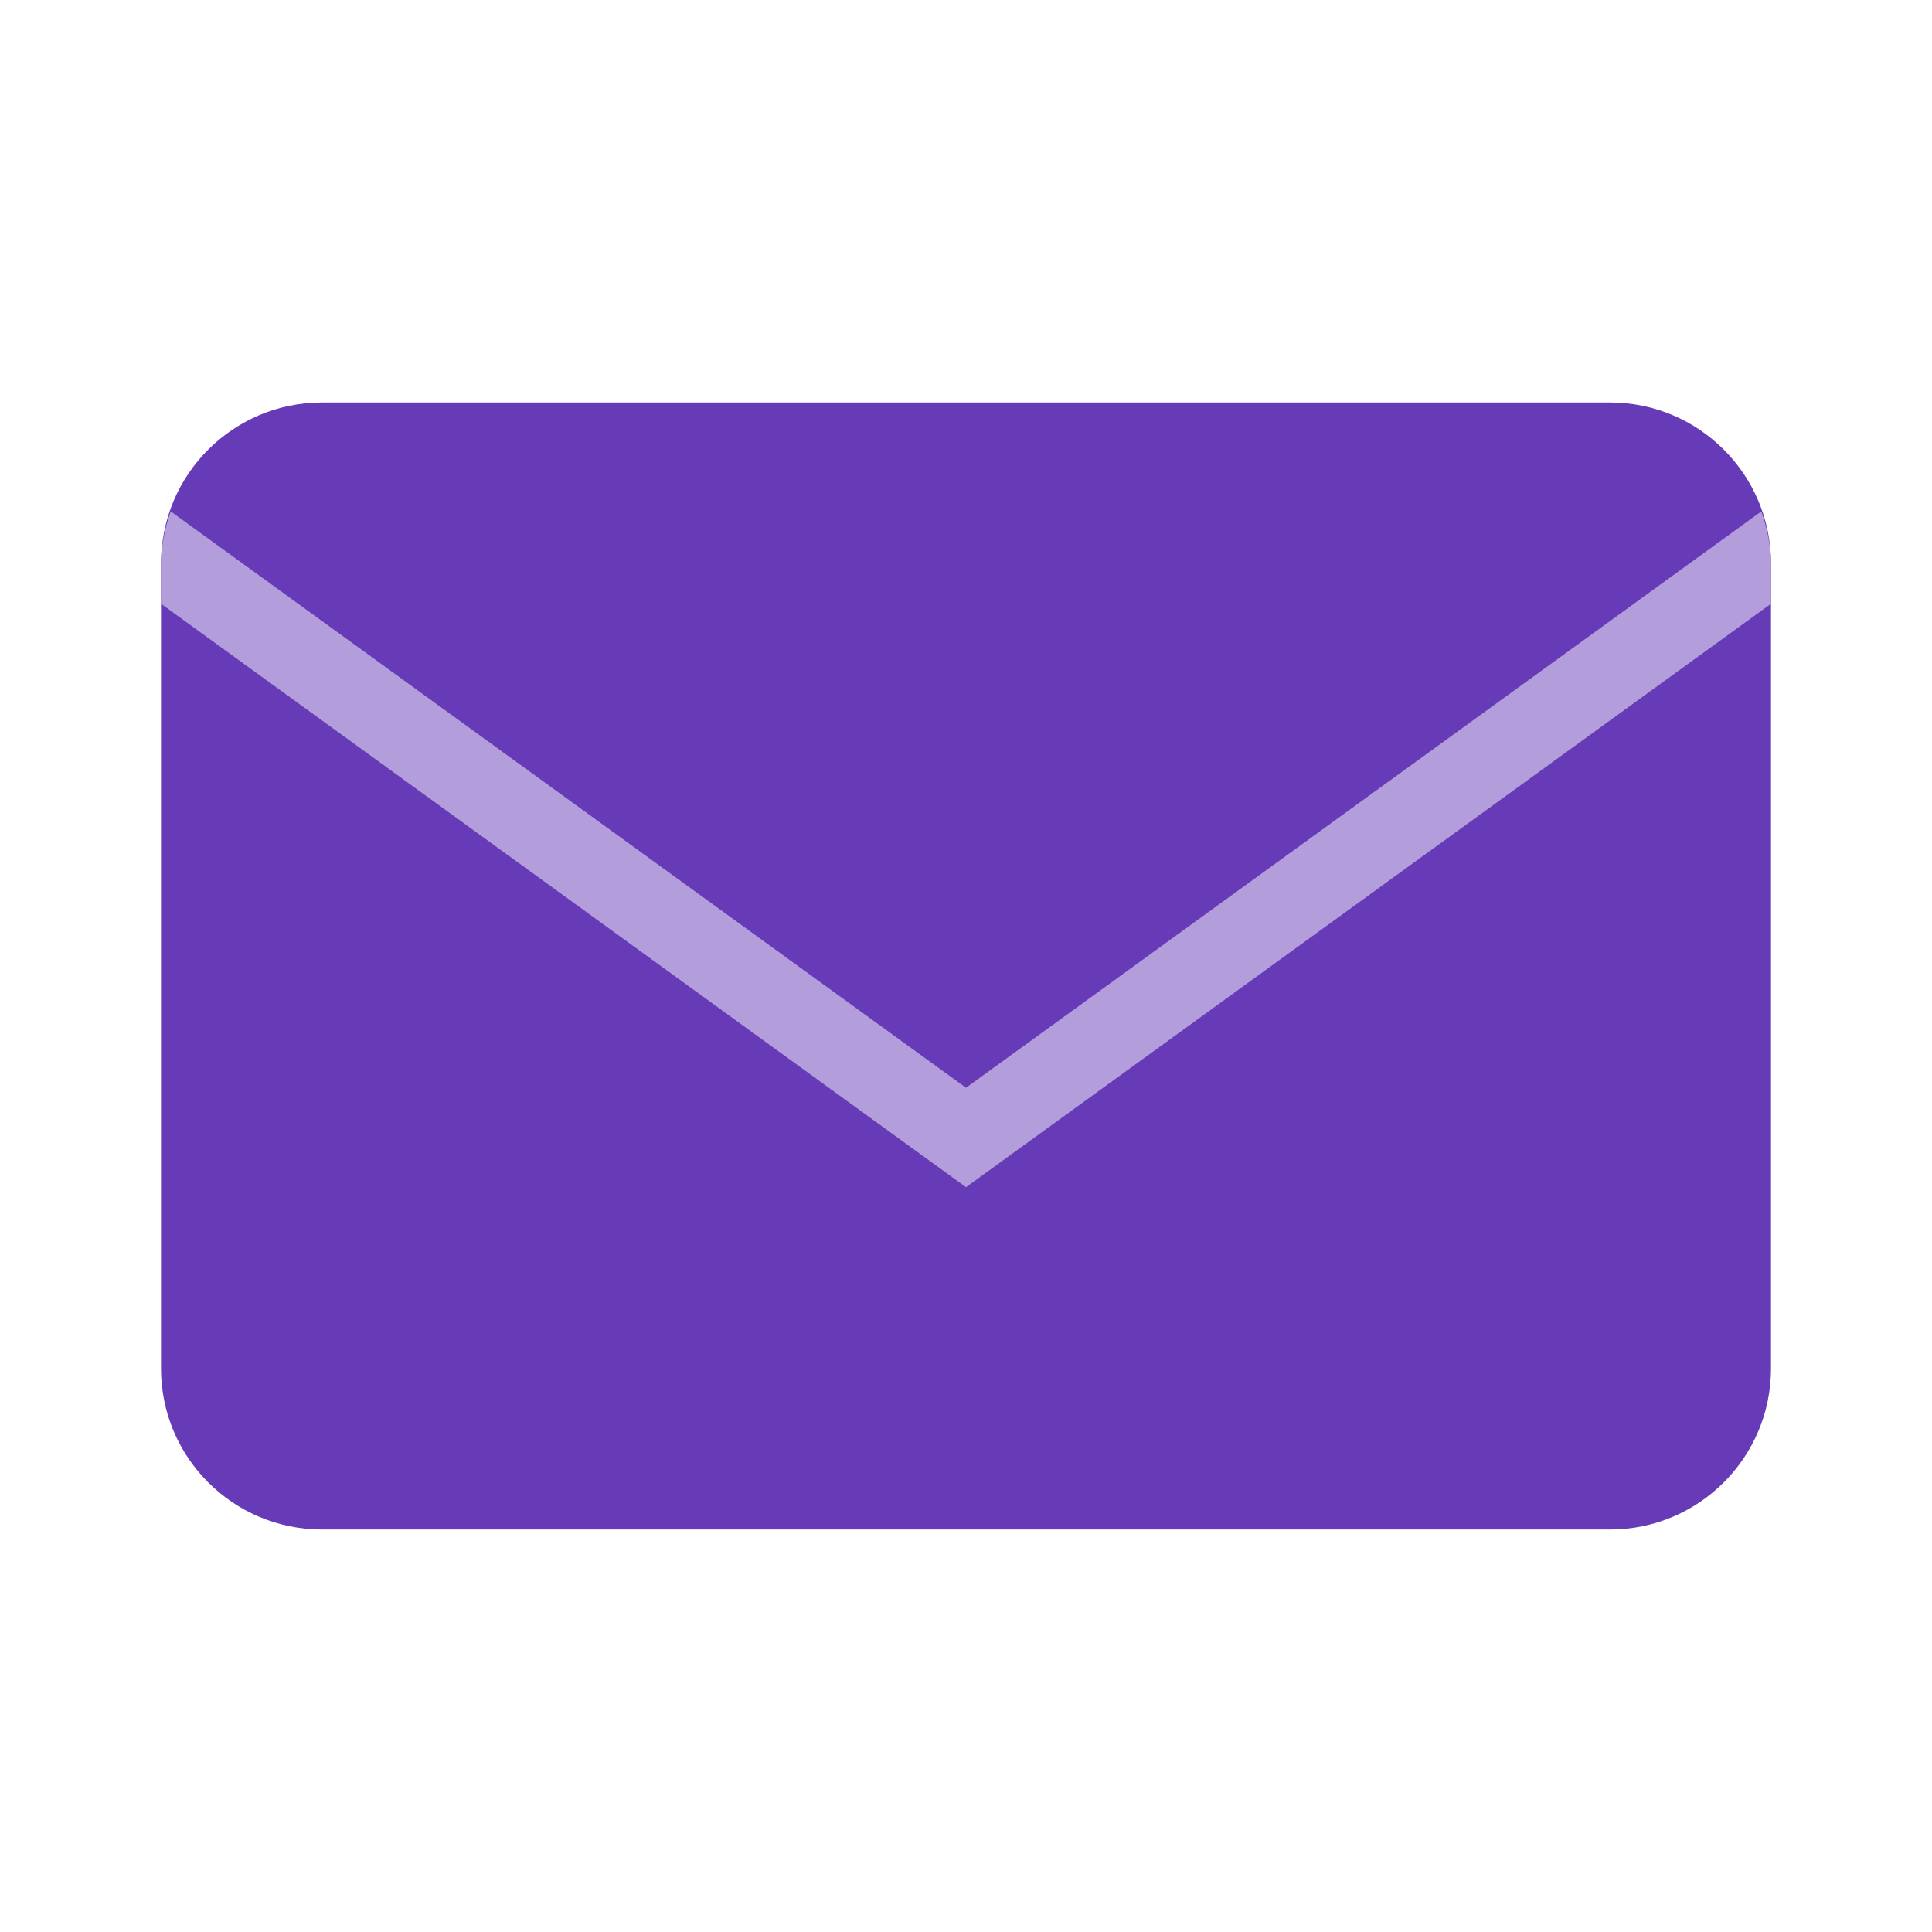 <svg xmlns="http://www.w3.org/2000/svg" id="email" viewBox="0 0 48 48" height="24" width="24">
  <path fill="#673AB7" d="M40,10H8c-2.209,0-4,1.791-4,4v20c0,2.209,1.791,4,4,4h32c2.209,0,4-1.791,4-4V14C44,11.791,42.209,10,40,10  z"/>
  <path fill="#B39DDB" d="M44,14.025c0-0.465-0.095-0.904-0.24-1.32L24,27.025L4.241,12.705C4.095,13.121,4,13.561,4,14.025V15  l20,14.495L44,15V14.025z"/>
</svg>